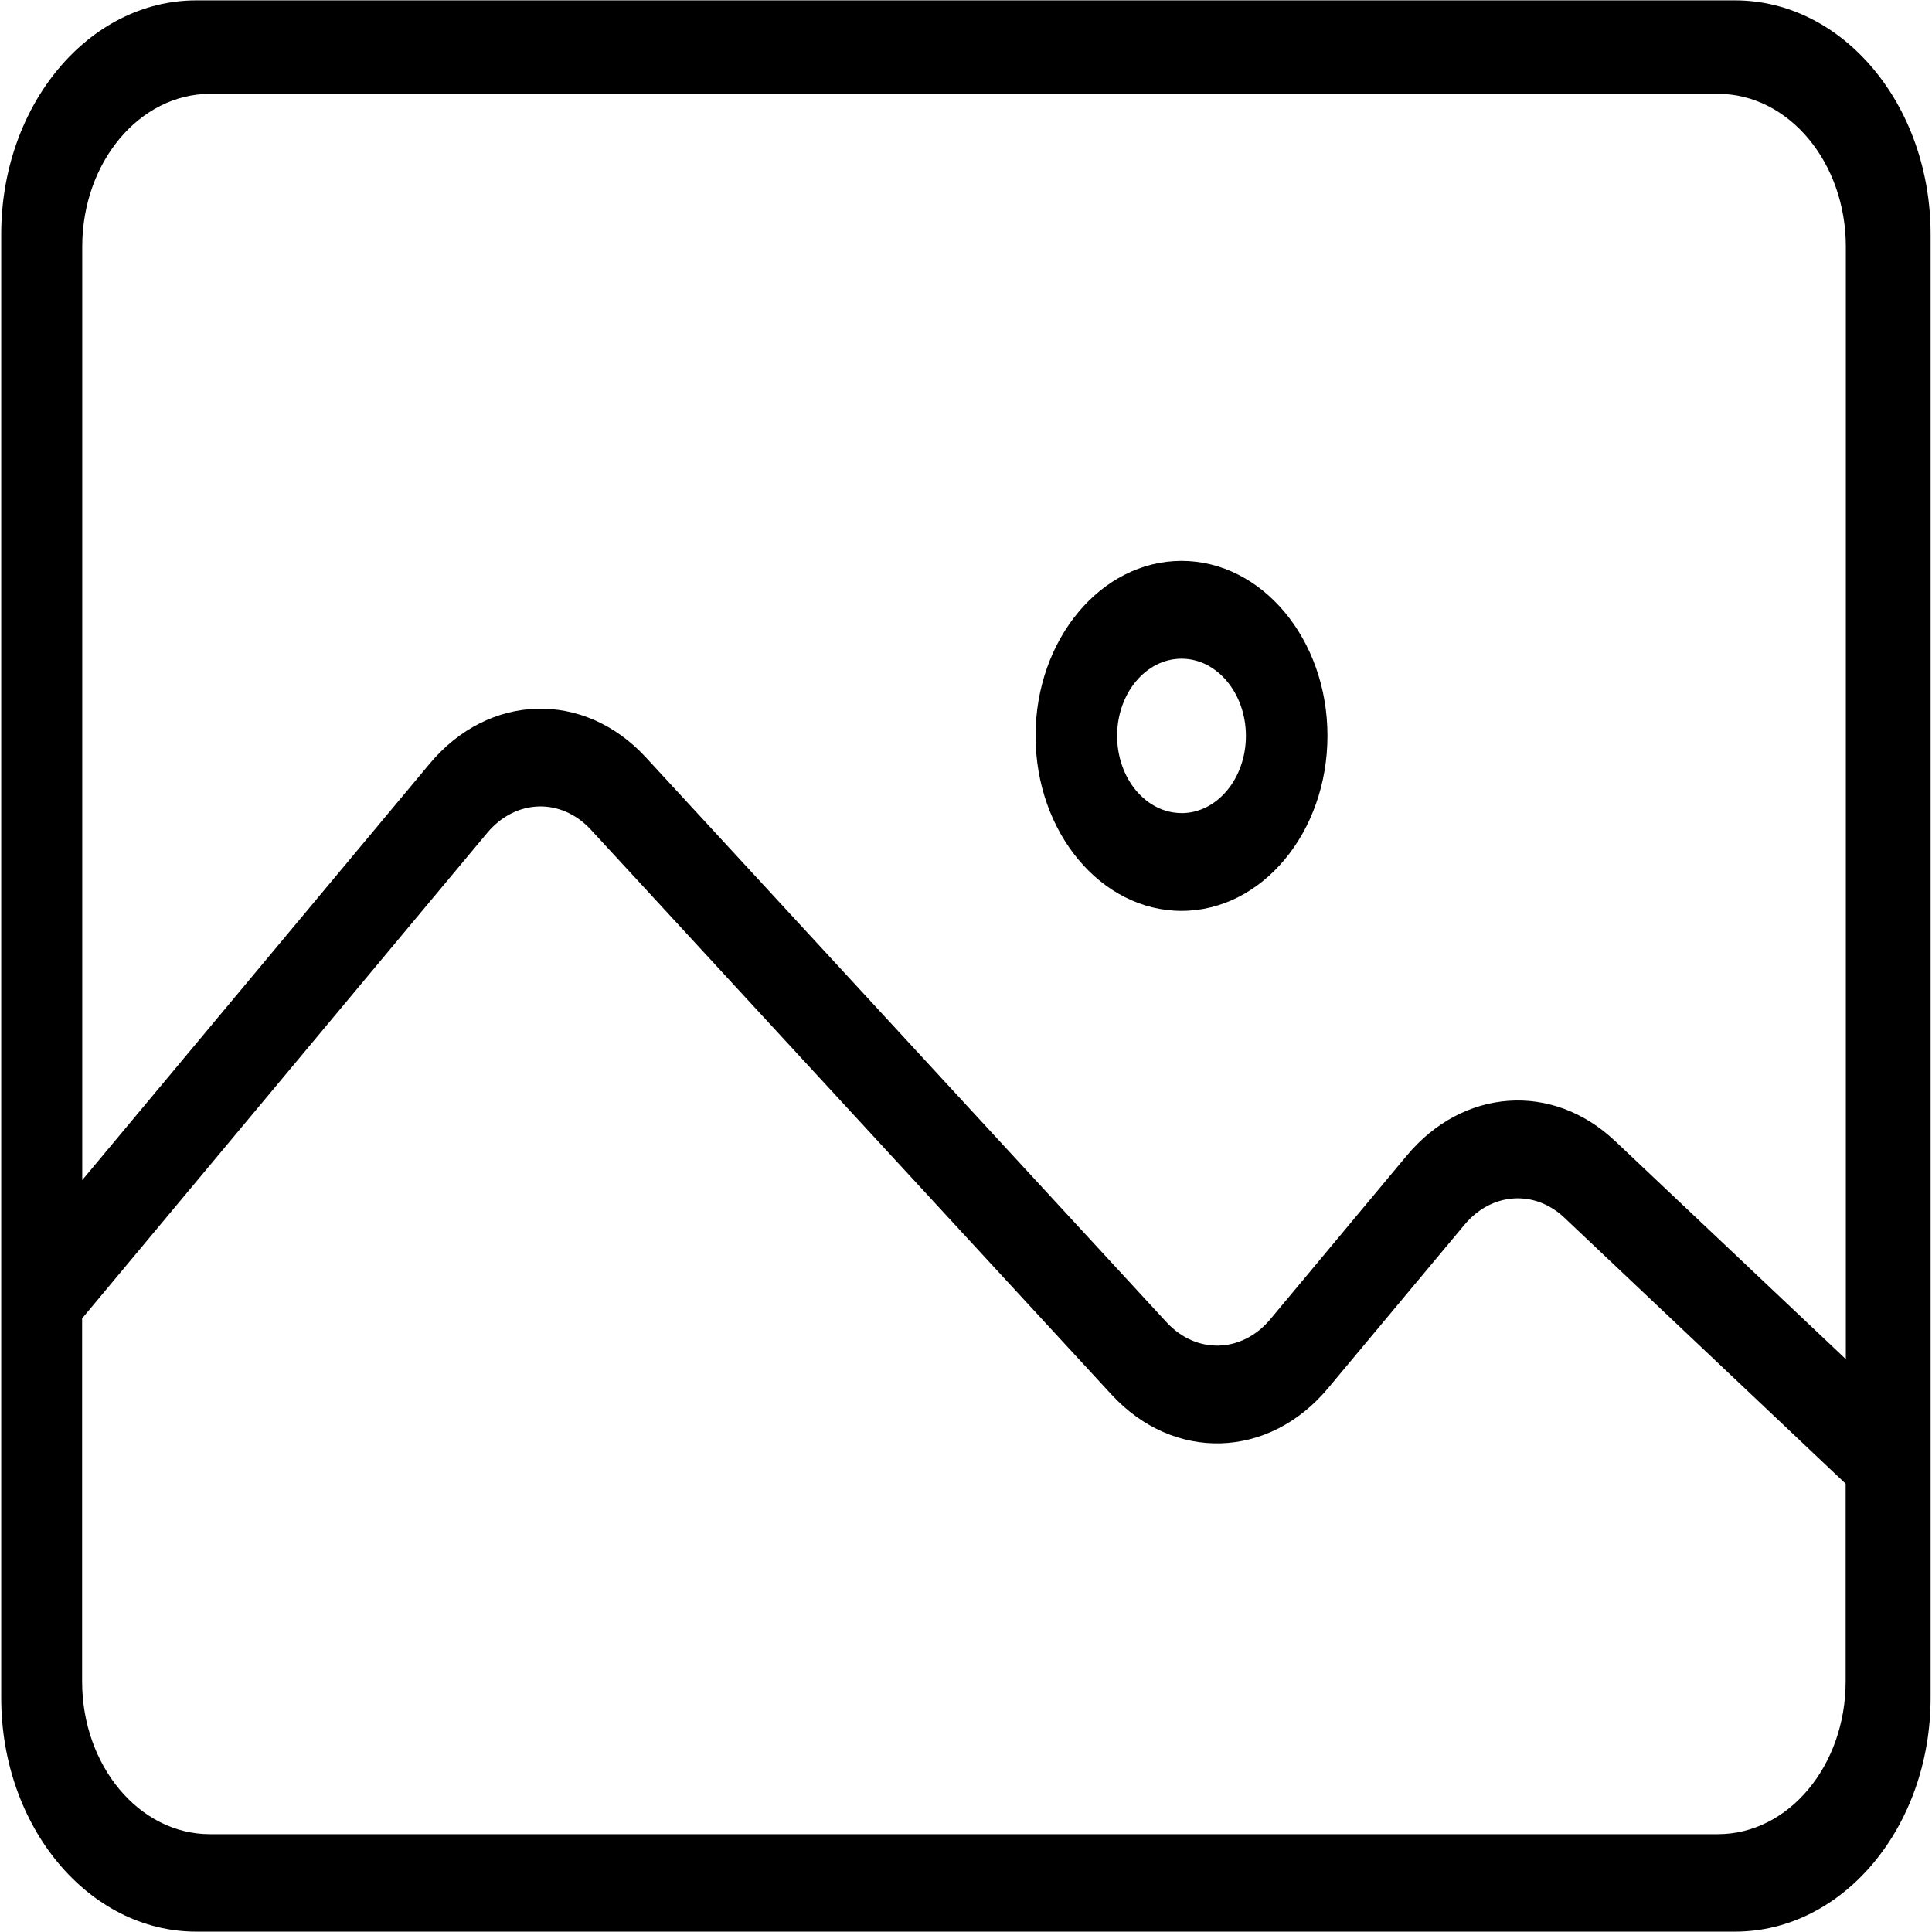<svg width="32" height="32" xmlns="http://www.w3.org/2000/svg">
  <g fill="#000" fill-rule="nonzero">
    <path d="M19.57 9.29c-1.334 0-2.418 1.3-2.418 2.898s1.085 2.899 2.418 2.899c1.332 0 2.417-1.3 2.417-2.9.001-1.596-1.084-2.897-2.417-2.897zm0 4.177c-.589 0-1.067-.573-1.067-1.28 0-.704.478-1.277 1.067-1.277.588 0 1.066.573 1.066 1.278.001.706-.478 1.28-1.066 1.28z"/>
    <path d="M28.737.006H3.252C1.467.006.02 1.74.02 3.88v24.24c0 2.14 1.447 3.874 3.232 3.874h25.485c1.79 0 3.24-1.734 3.24-3.874V3.88c0-2.14-1.45-3.874-3.24-3.874zM1.361 21.836l6.708-8.04c.47-.564 1.226-.588 1.72-.051l8.624 9.357c1.03 1.114 2.602 1.066 3.583-.108l2.26-2.708c.446-.535 1.158-.587 1.654-.118l4.66 4.407v3.274c0 1.398-.947 2.531-2.117 2.531H3.477c-1.17 0-2.117-1.133-2.117-2.53v-6.015h.001zm25.388-2.938c-1.034-.98-2.517-.875-3.448.242l-2.259 2.709c-.47.564-1.227.587-1.72.052l-8.625-9.357c-1.028-1.115-2.601-1.068-3.582.107l-5.753 6.895V4.086c0-1.398.948-2.532 2.118-2.532h24.975c1.17 0 2.118 1.134 2.118 2.531v18.427l-3.824-3.615z"/>
  </g>
</svg>
